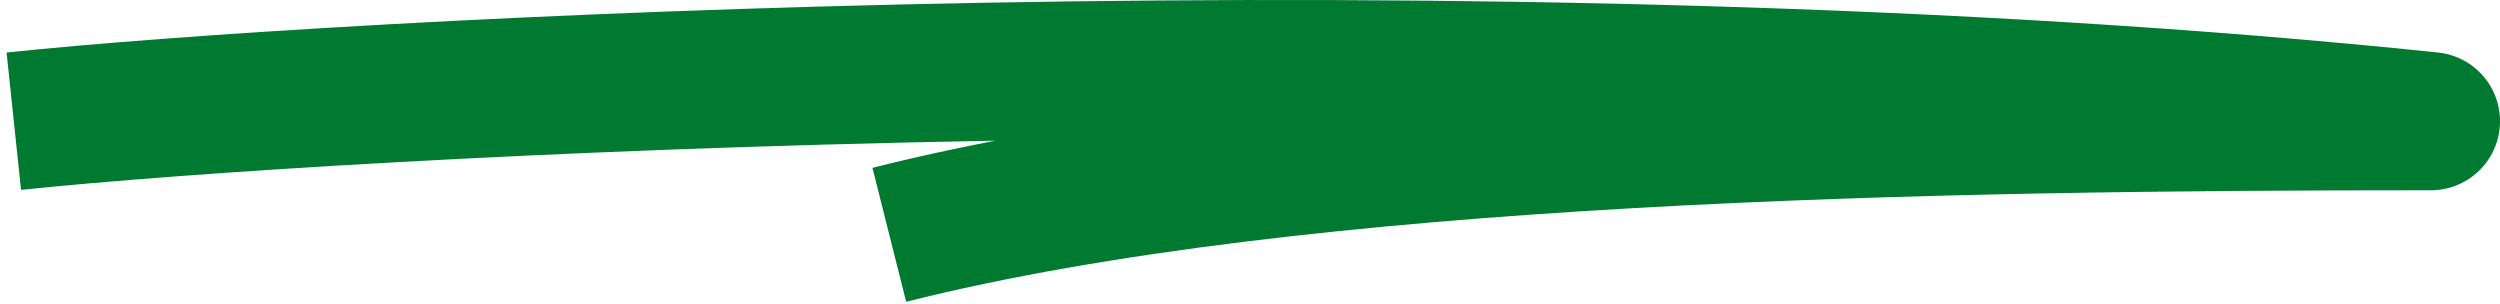<svg width="181" height="22" viewBox="0 0 181 22" fill="none" xmlns="http://www.w3.org/2000/svg">
<path d="M1 8.775C23.966 6.356 107.562 1.651 176 8.775C140.475 8.775 94.188 9.495 64.386 17" stroke="#007931" stroke-width="10" stroke-linejoin="round"/>
</svg>
